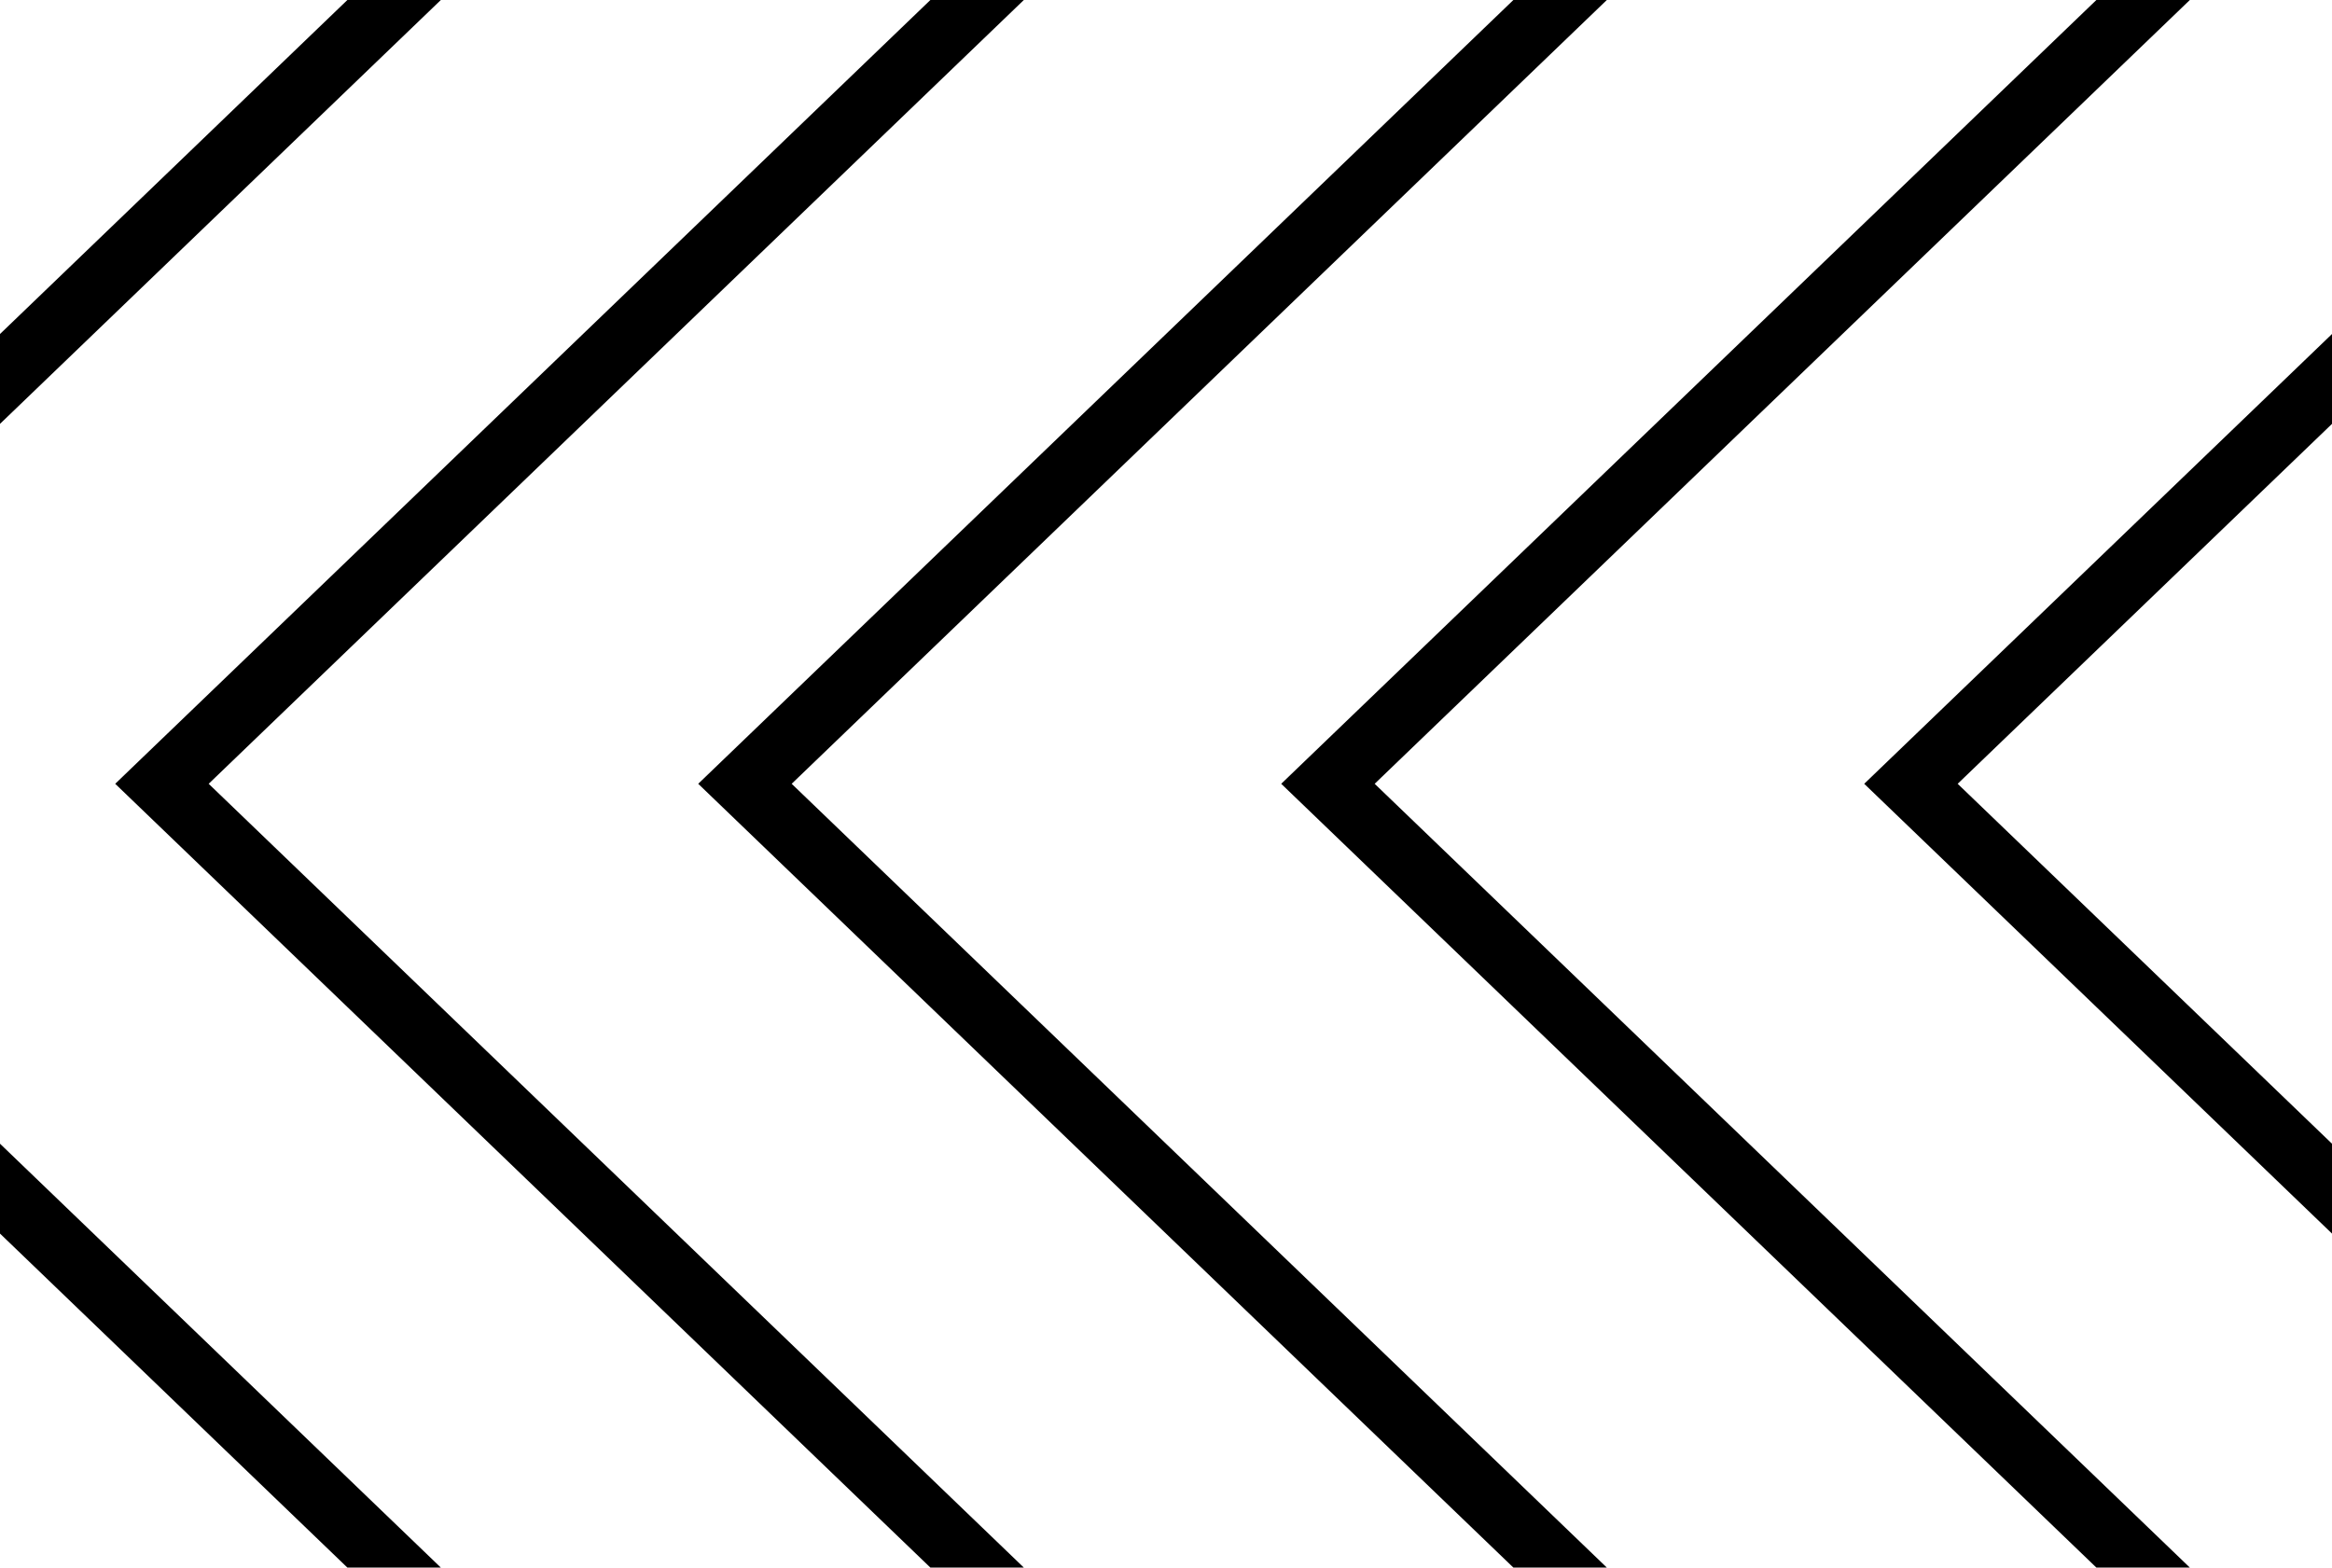 <?xml version="1.0" encoding="utf-8"?>
<!-- Generator: Adobe Illustrator 20.0.0, SVG Export Plug-In . SVG Version: 6.00 Build 0)  -->
<svg version="1.1" id="Layer_1" xmlns="http://www.w3.org/2000/svg" xmlns:xlink="http://www.w3.org/1999/xlink" x="0px" y="0px"
	 viewBox="0 0 36 24.2" style="enable-background:new 0 0 36 24.2;" xml:space="preserve">
<style type="text/css">
	.st0{fill:none;stroke:#000000;stroke-miterlimit:10;}
</style>
<g>
	<polyline class="st0" points="42.5,-0.4 29.5,12.1 42.5,24.6 	"/>
</g>
<g>
	<polyline class="st0" points="33.5,-0.4 20.5,12.1 33.5,24.6 	"/>
</g>
<g>
	<polyline class="st0" points="24.5,-0.4 11.5,12.1 24.5,24.6 	"/>
</g>
<g>
	<polyline class="st0" points="15.5,-0.4 2.5,12.1 15.5,24.6 	"/>
</g>
<g>
	<polyline class="st0" points="6.5,-0.4 -6.5,12.1 6.5,24.6 	"/>
</g>
</svg>

